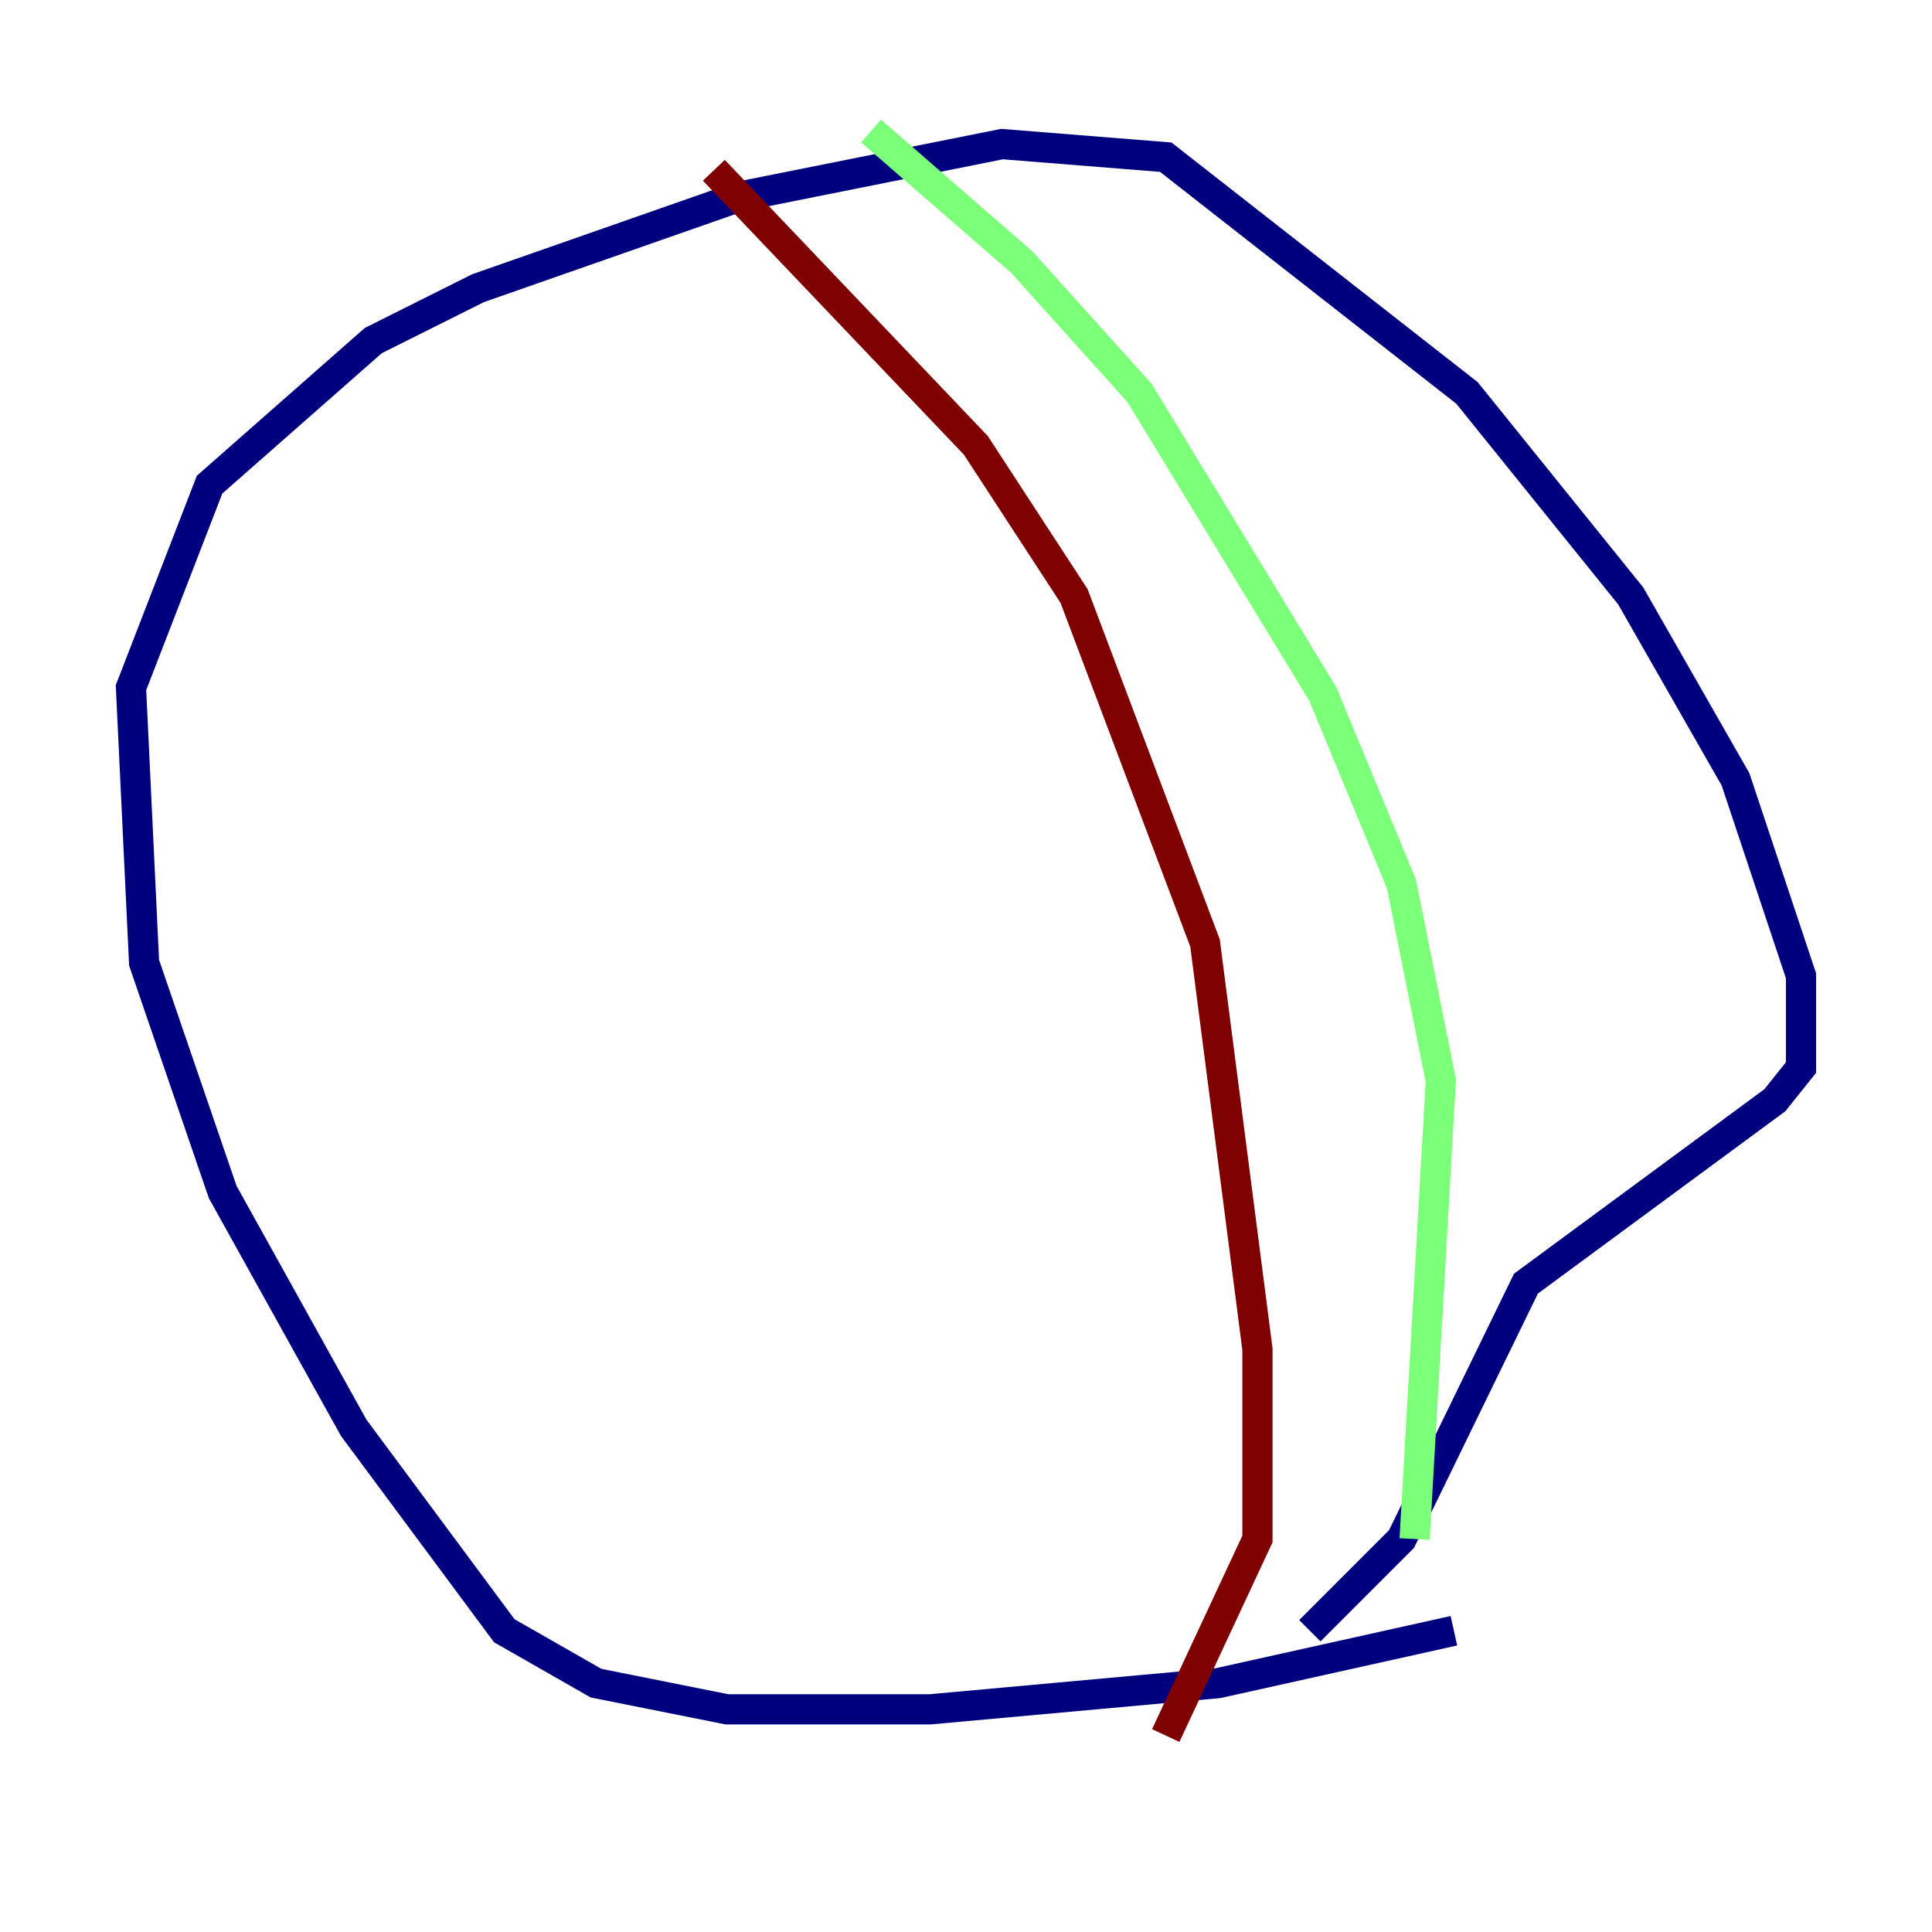 <?xml version="1.0" encoding="utf-8" ?>
<svg baseProfile="tiny" height="128" version="1.2" viewBox="0,0,128,128" width="128" xmlns="http://www.w3.org/2000/svg" xmlns:ev="http://www.w3.org/2001/xml-events" xmlns:xlink="http://www.w3.org/1999/xlink"><defs /><polyline fill="none" points="96.325,108.041 80.705,111.512 61.614,113.248 48.163,113.248 39.485,111.512 33.41,108.041 23.43,94.59 14.752,78.969 9.546,63.783 8.678,45.559 13.885,32.108 24.732,22.563 31.675,19.091 49.031,13.017 66.386,9.546 77.234,10.414 97.193,26.034 108.041,39.485 114.983,51.634 119.322,64.651 119.322,70.725 117.586,72.895 101.098,85.044 92.854,101.966 86.78,108.041" stroke="#00007f" stroke-width="2" /><polyline fill="none" points="57.709,8.678 67.688,17.356 75.498,26.034 87.647,45.993 92.854,58.576 95.458,71.593 93.722,101.966" stroke="#7cff79" stroke-width="2" /><polyline fill="none" points="47.295,11.281 64.651,29.505 71.159,39.485 79.837,62.481 83.308,89.383 83.308,101.966 77.234,114.983" stroke="#7f0000" stroke-width="2" /></svg>